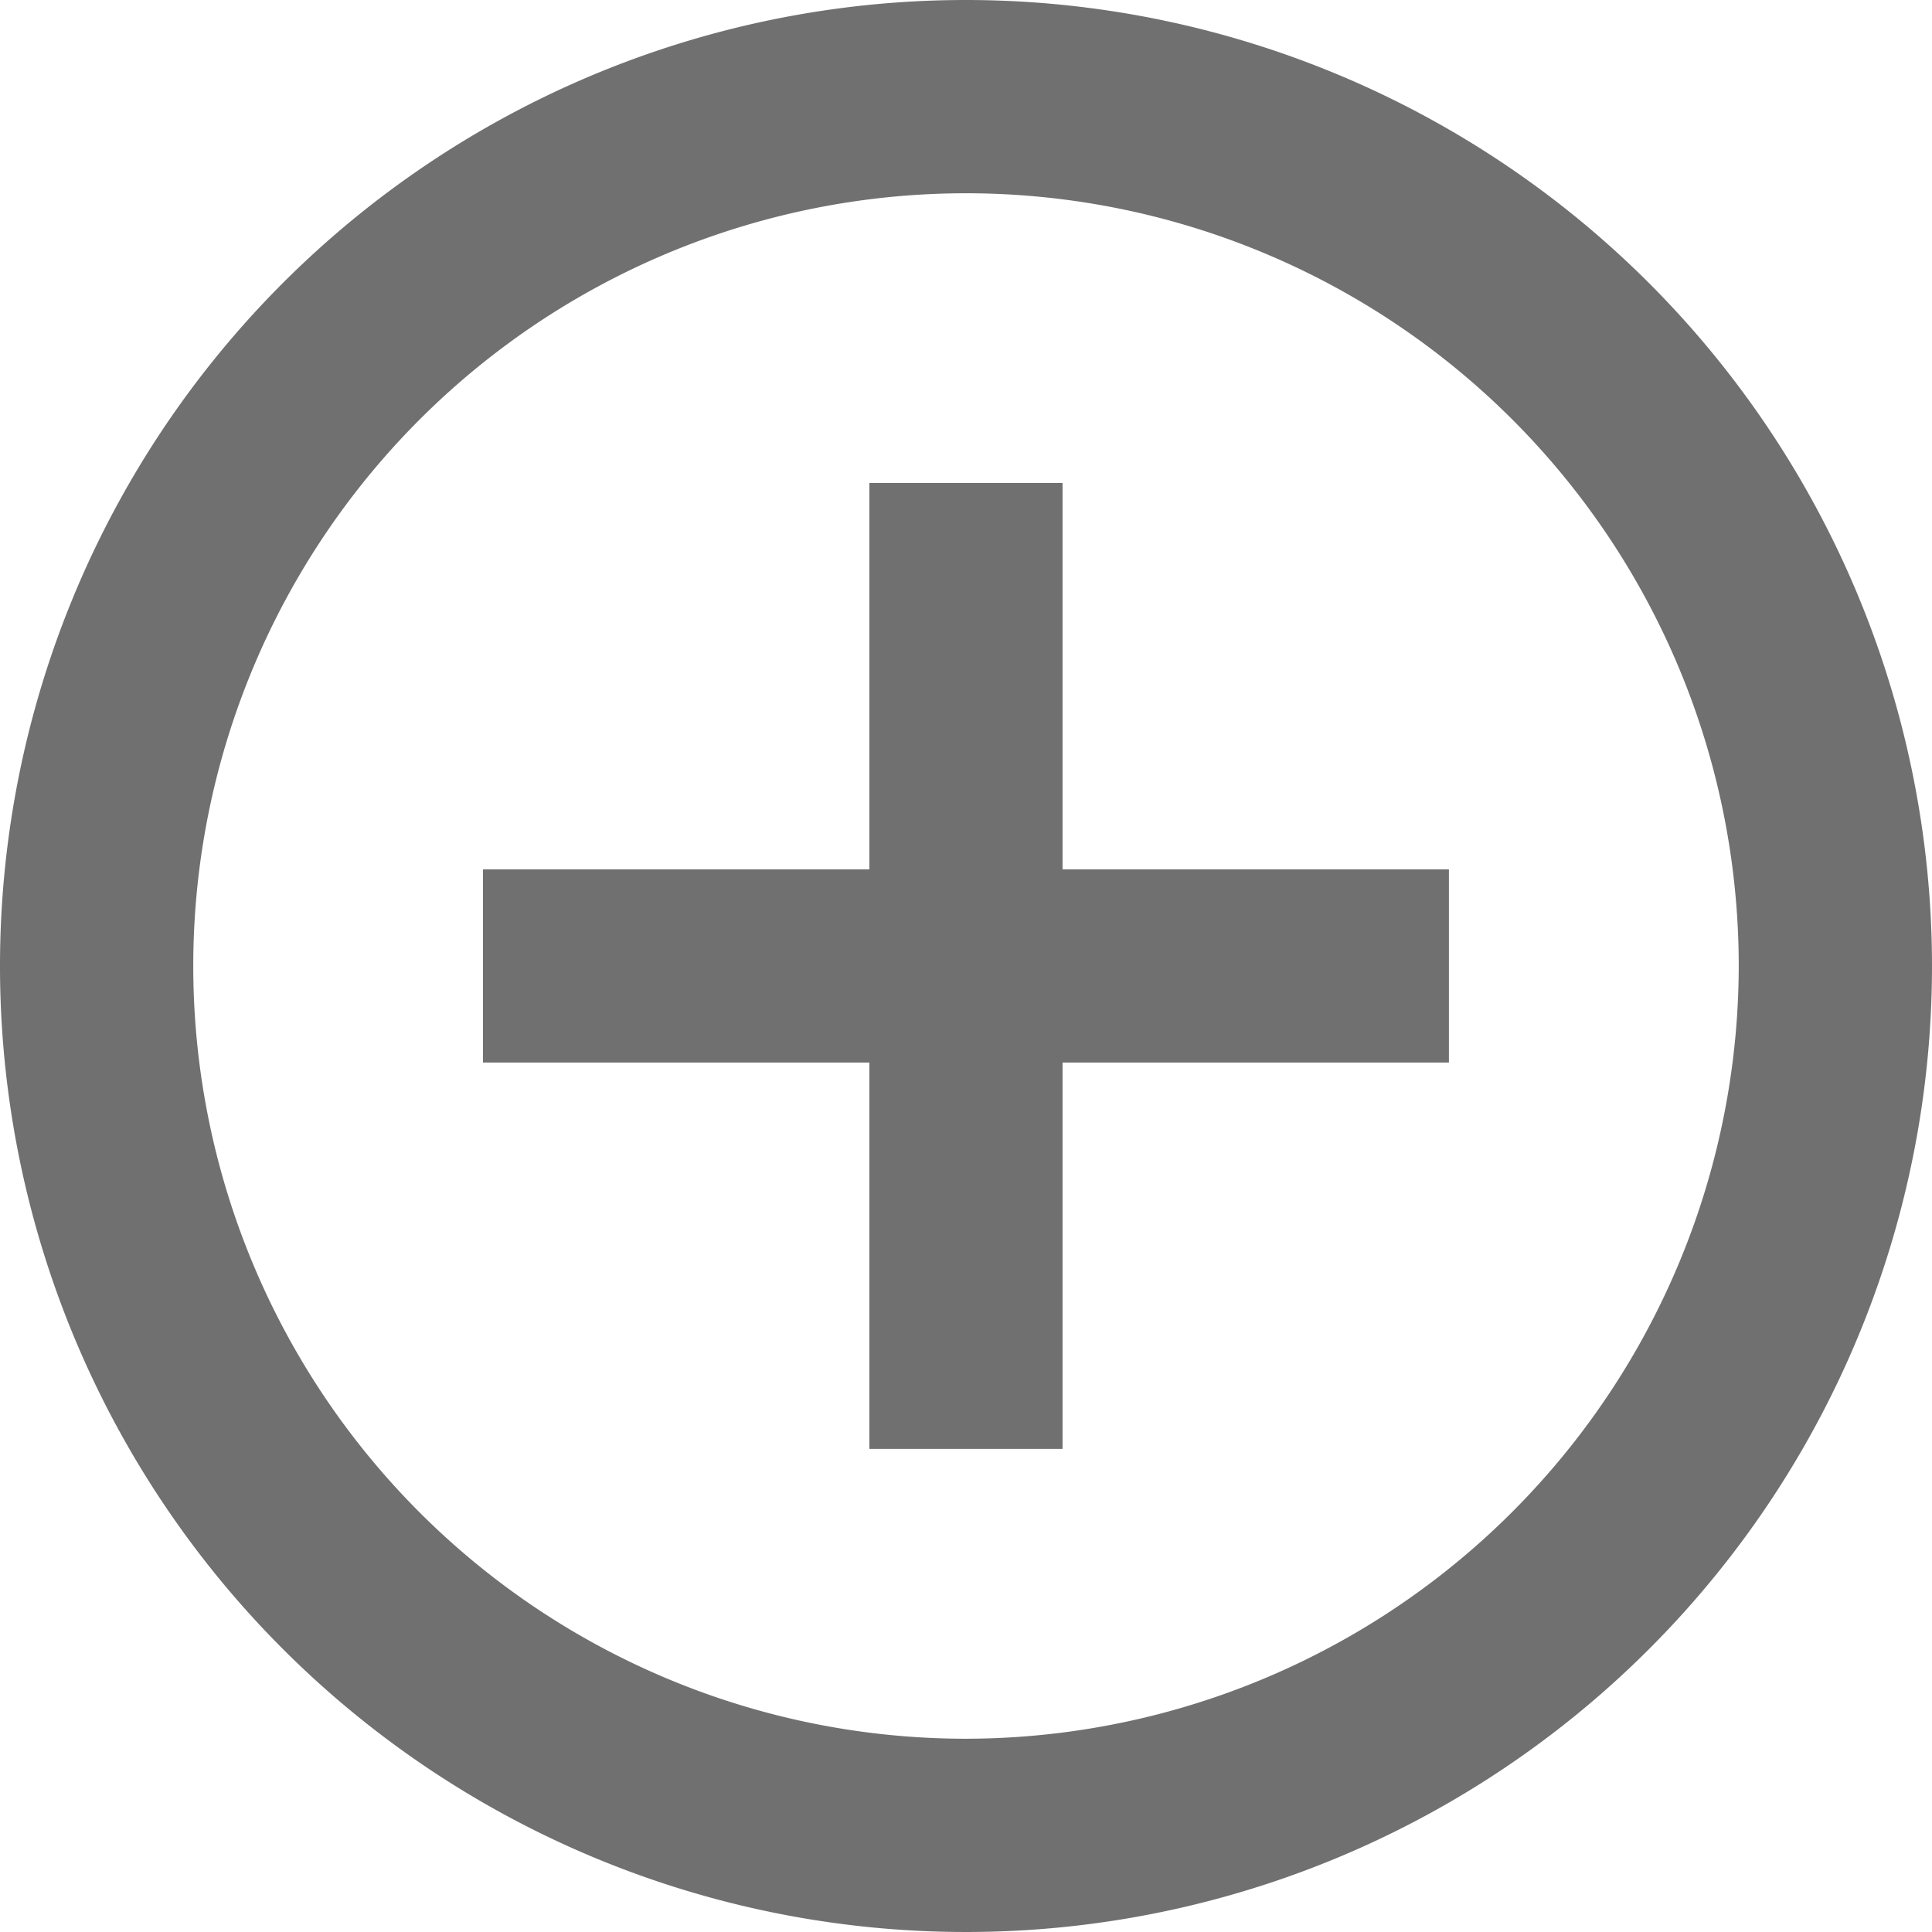 <svg xmlns="http://www.w3.org/2000/svg" width="23.252" height="23.252" viewBox="0 0 23.252 23.252">
  <path id="ic_add_circle_outline_24px" d="M14.788,7.813H12.463v4.65H7.813v2.325h4.65v4.65h2.325v-4.65h4.65V12.463h-4.65ZM13.626,2A11.626,11.626,0,1,0,25.252,13.626,11.63,11.63,0,0,0,13.626,2Zm0,20.926a9.3,9.3,0,1,1,9.3-9.3A9.313,9.313,0,0,1,13.626,22.926Z" transform="translate(-2 -2)" fill="#707070"/>
</svg>
